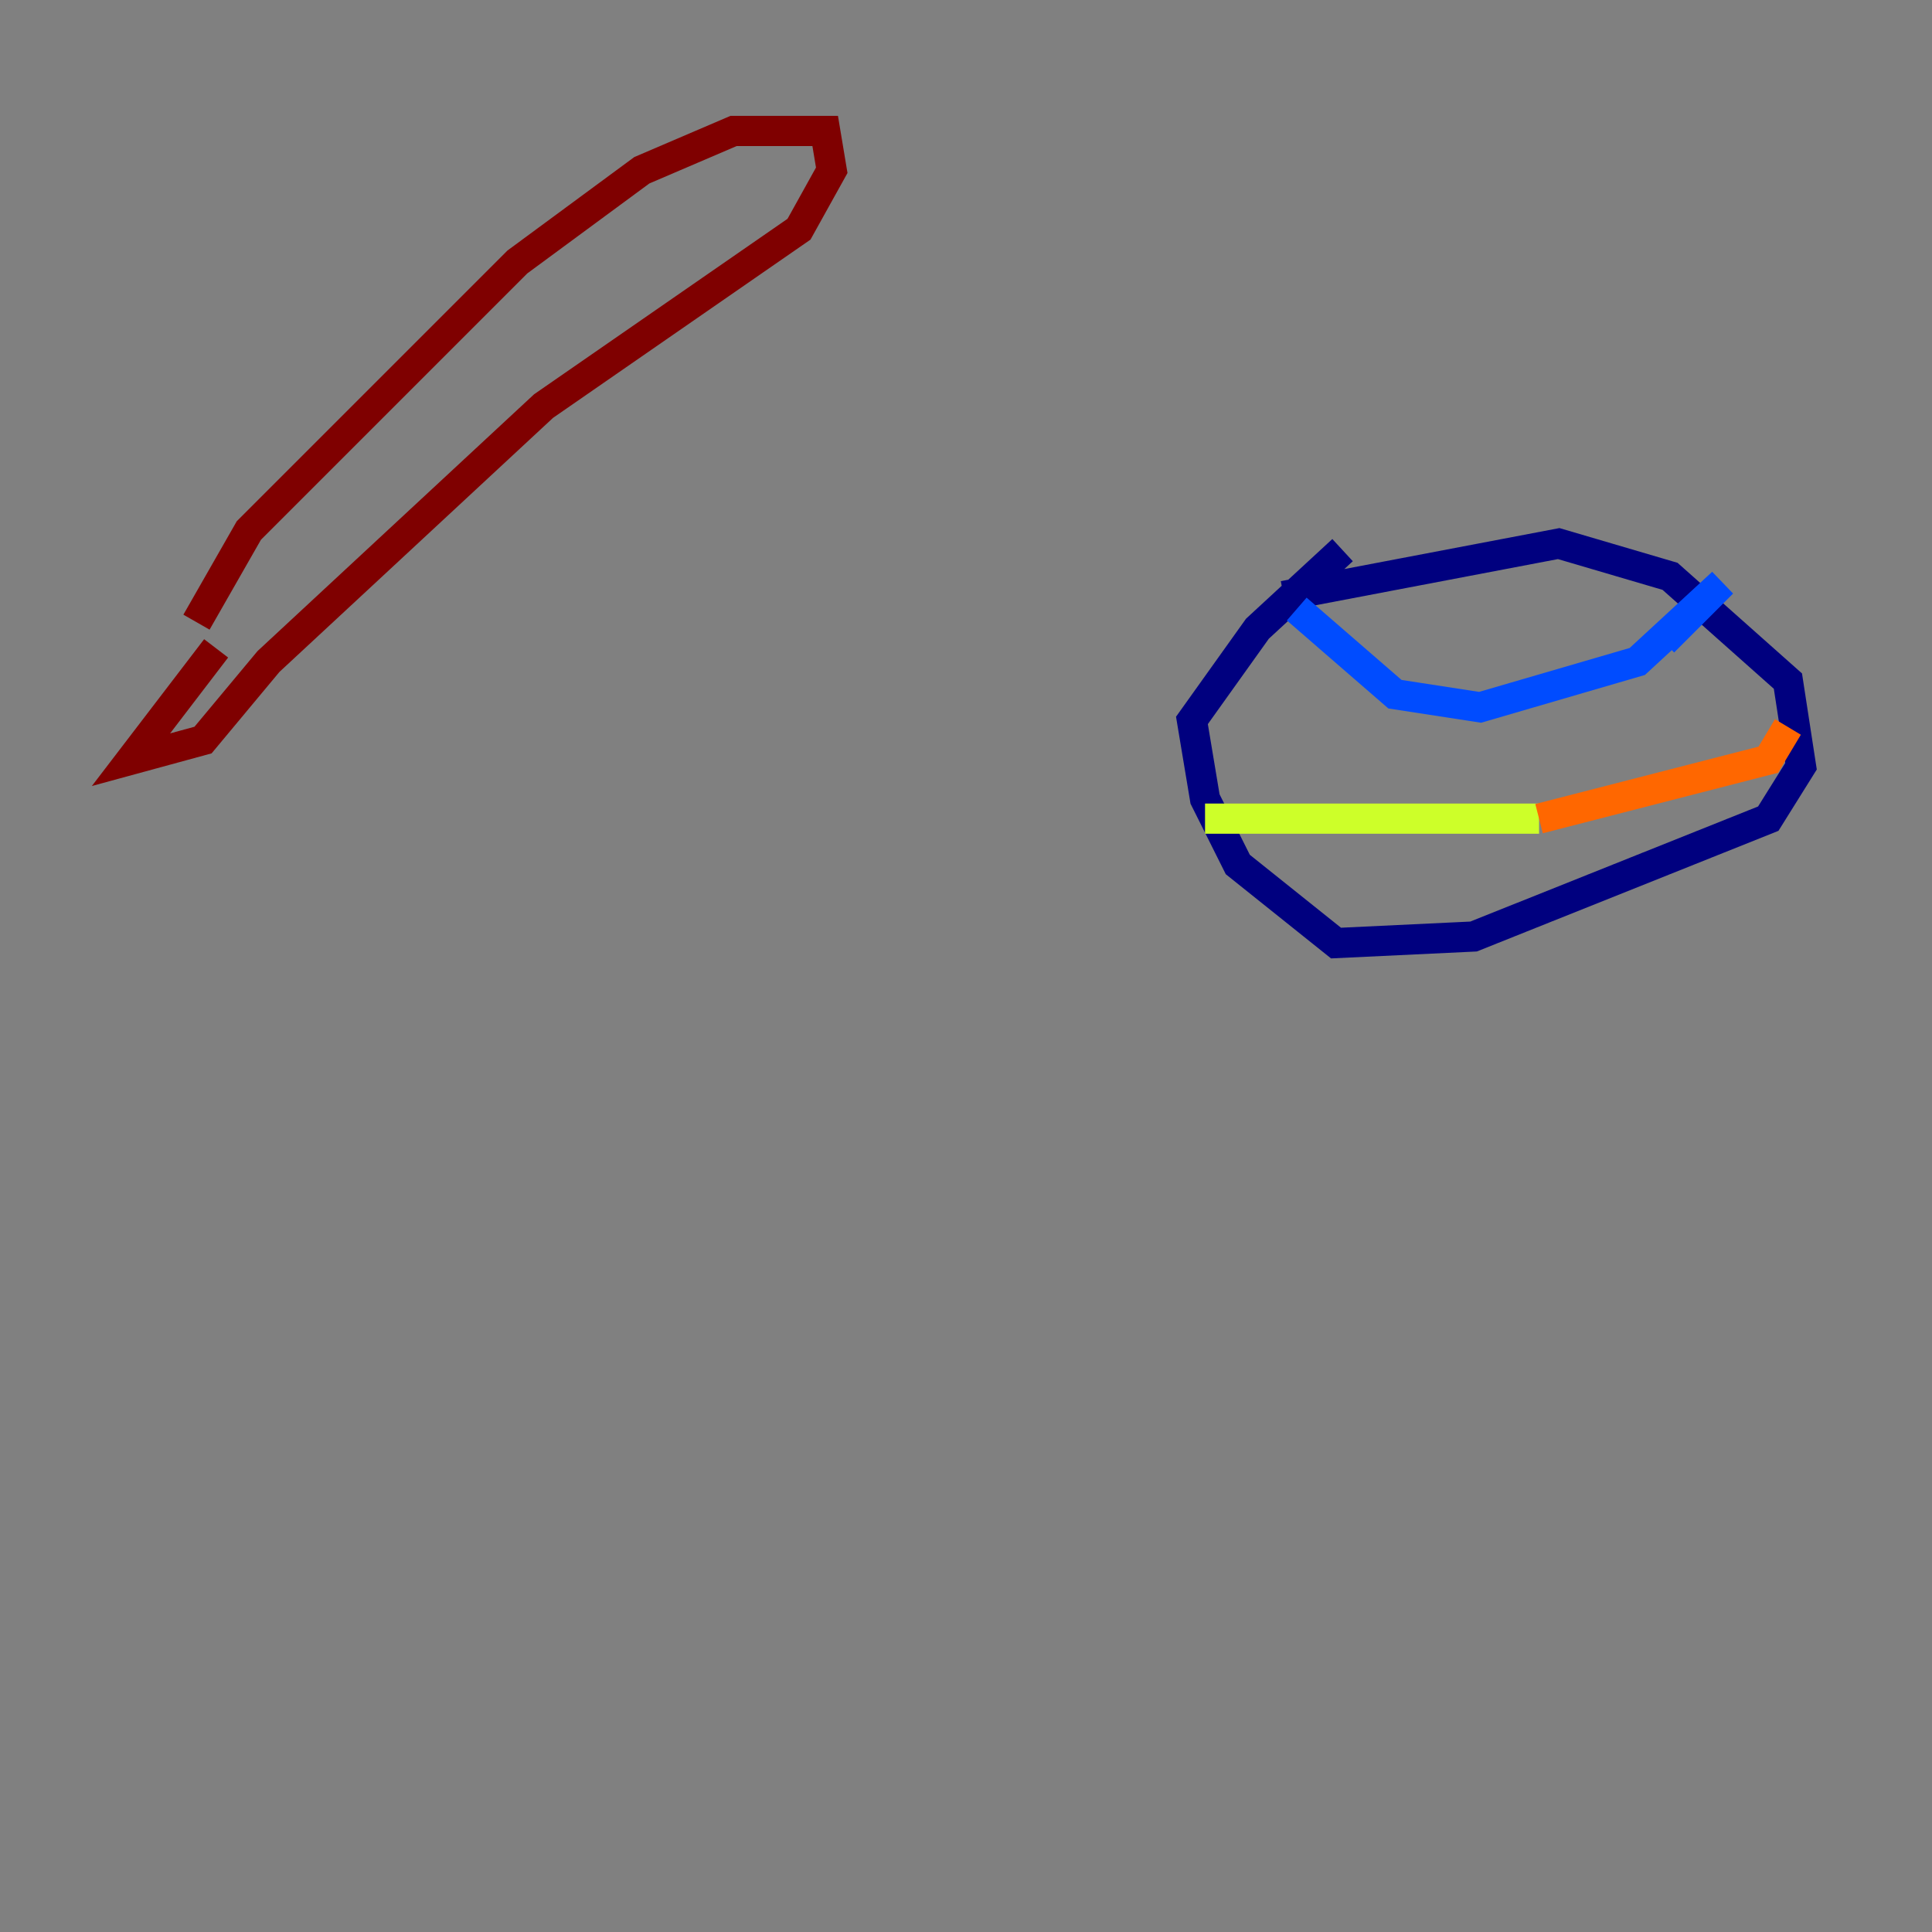<?xml version="1.0" encoding="utf-8" ?>
<svg baseProfile="tiny" height="128" version="1.2" viewBox="0,0,128,128" width="128" xmlns="http://www.w3.org/2000/svg" xmlns:ev="http://www.w3.org/2001/xml-events" xmlns:xlink="http://www.w3.org/1999/xlink"><rect x="0" y="0" width="128" height="128" fill="#808080" stroke="none"/><defs /><polyline fill="none" points="88.949,36.447 83.308,41.654 78.969,47.729 79.837,52.936 82.007,57.275 88.515,62.481 97.627,62.047 117.153,54.237 119.322,50.766 118.454,45.125 110.644,38.183 103.268,36.014 85.044,39.485" stroke="#00007f" stroke-width="2" /><polyline fill="none" points="85.912,40.352 92.42,45.993 98.061,46.861 108.475,43.824 114.115,38.617 110.21,42.522" stroke="#004cff" stroke-width="2" /><polyline fill="none" points="93.288,47.729 93.288,47.729" stroke="#29ffcd" stroke-width="2" /><polyline fill="none" points="79.837,54.237 101.966,54.237" stroke="#cdff29" stroke-width="2" /><polyline fill="none" points="101.966,54.237 117.153,50.332 118.454,48.163" stroke="#ff6700" stroke-width="2" /><polyline fill="none" points="14.319,42.956 8.678,50.332 13.451,49.031 17.79,43.824 36.014,26.902 52.936,15.186 55.105,11.281 54.671,8.678 48.597,8.678 42.522,11.281 34.278,17.356 16.488,35.146 13.017,41.22" stroke="#7f0000" stroke-width="2" /></svg>